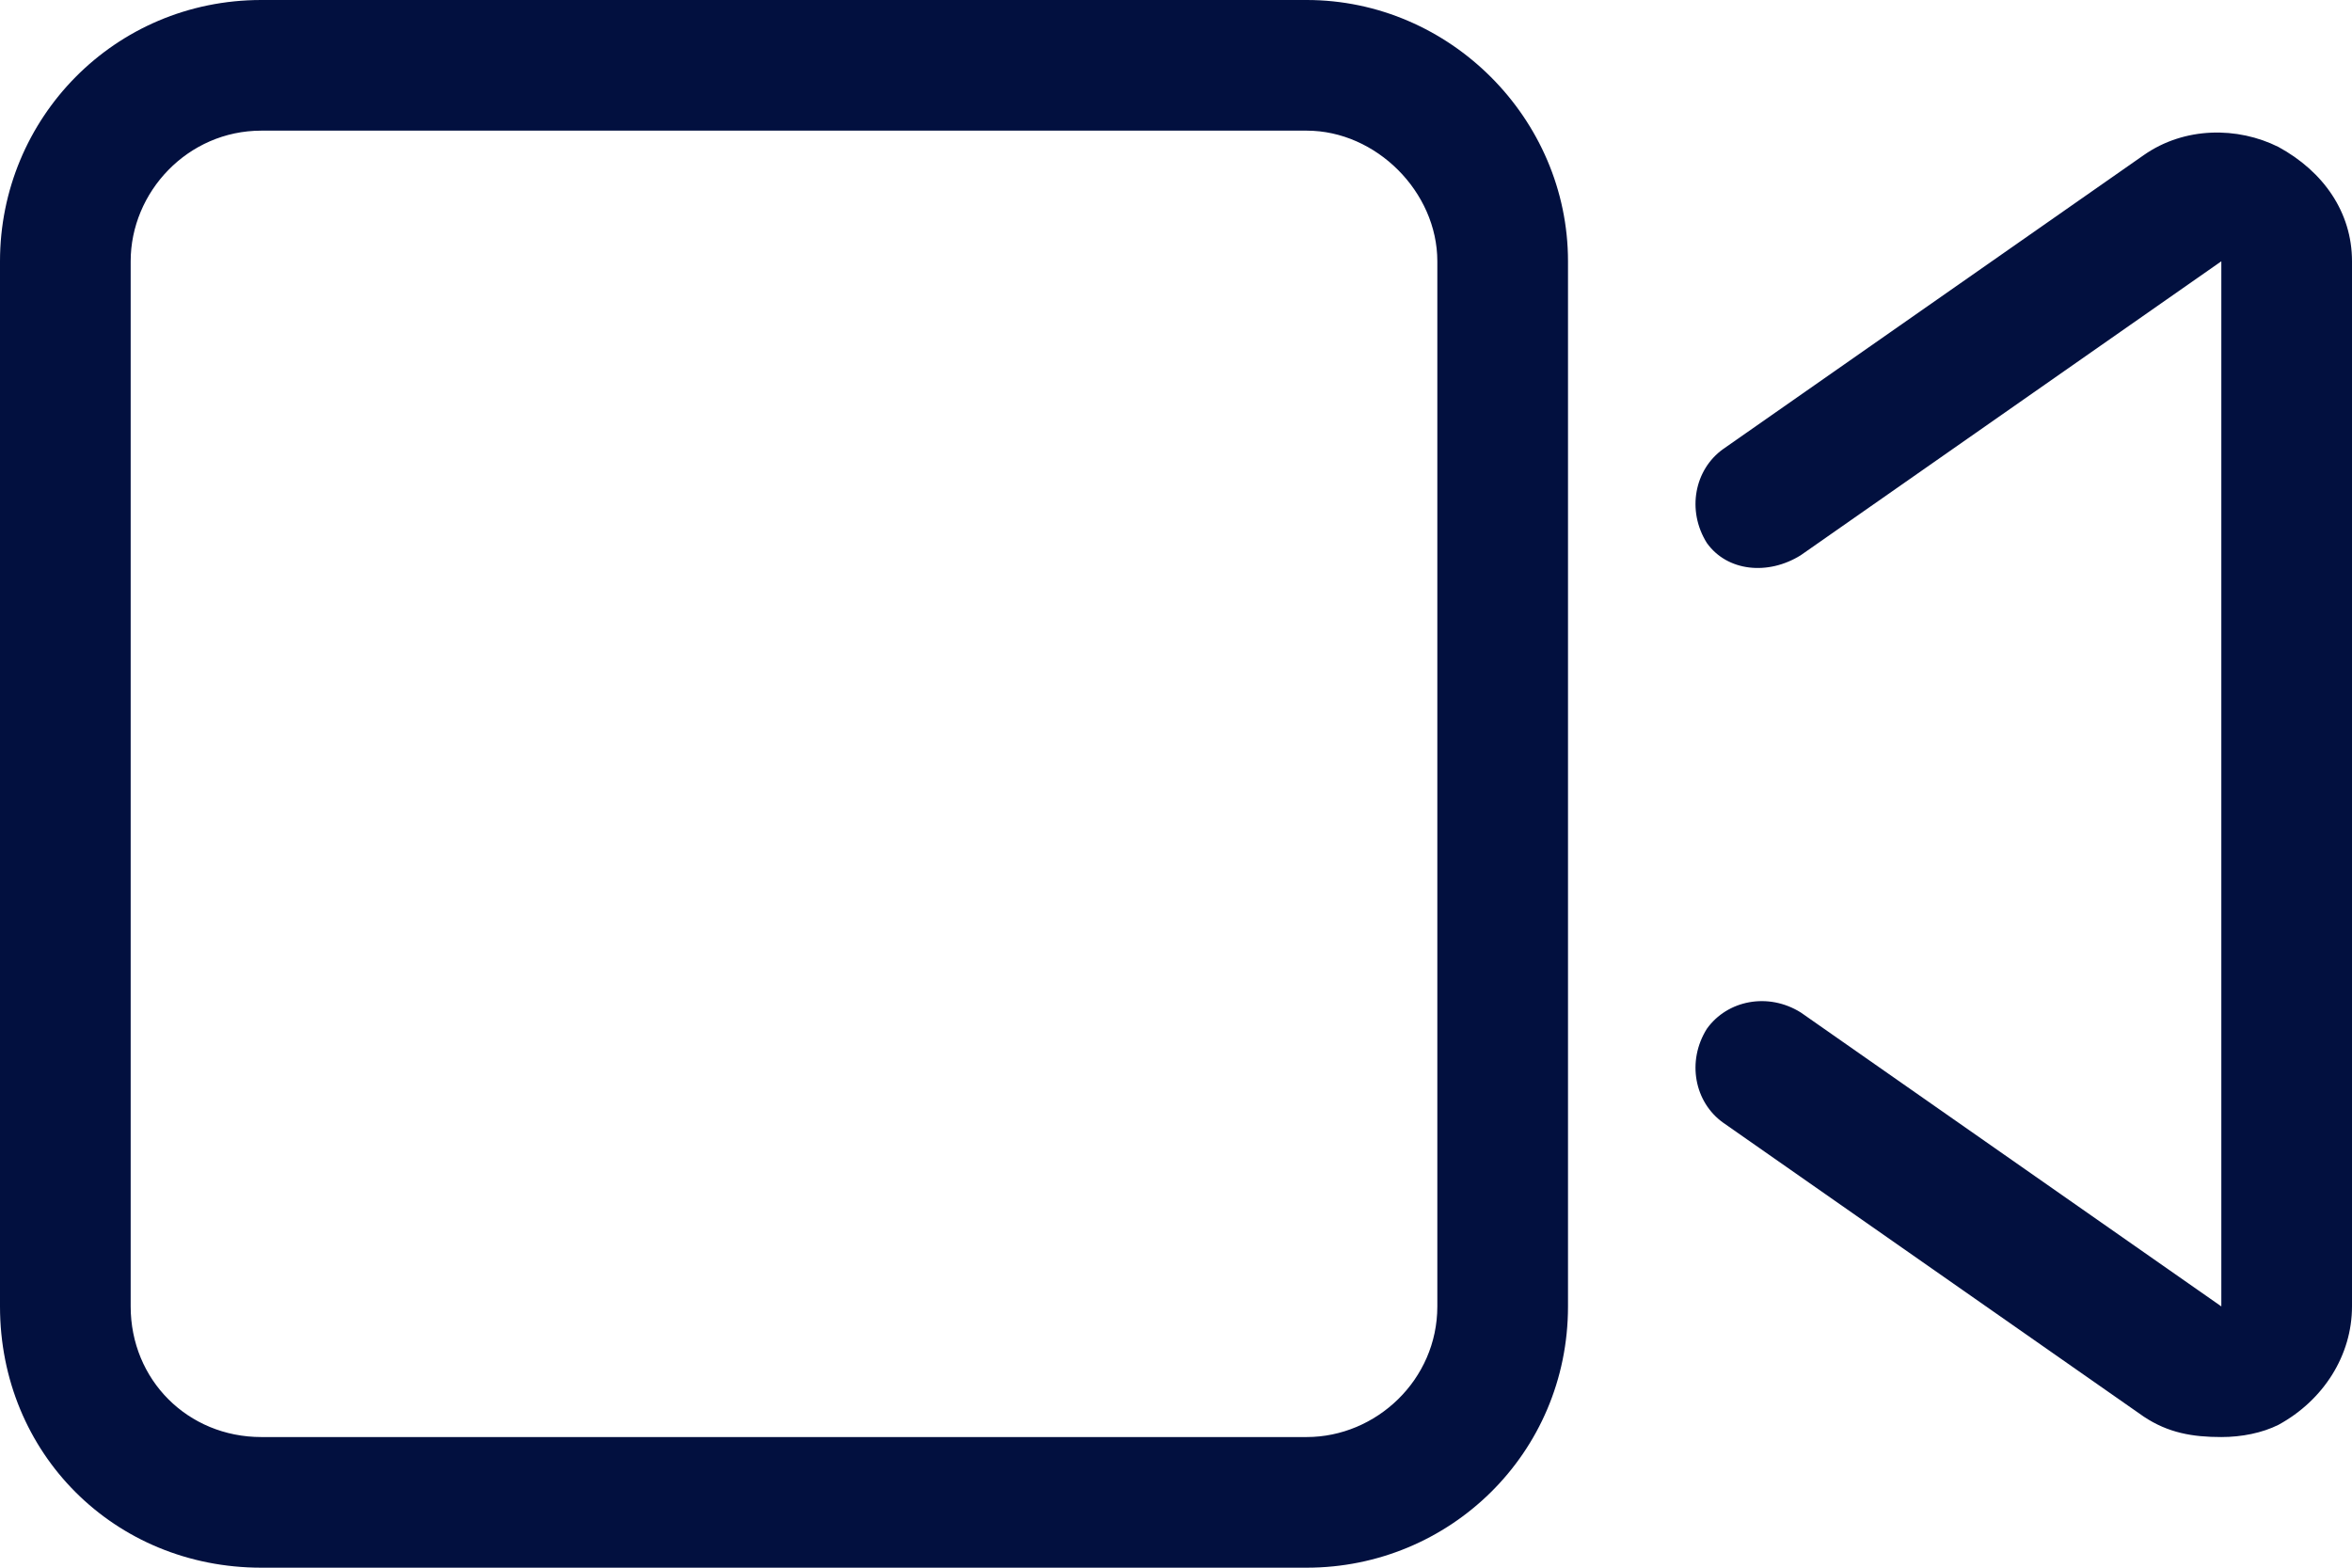 <svg width="54" height="36" viewBox="0 0 54 36" fill="none" xmlns="http://www.w3.org/2000/svg">
<path d="M52.312 3.375C53.344 3.938 54 4.875 54 6V30C54 31.125 53.344 32.156 52.312 32.719C51.938 32.906 51.469 33 51 33C50.344 33 49.781 32.906 49.219 32.531L39.562 25.781C38.906 25.312 38.719 24.375 39.188 23.625C39.656 22.969 40.594 22.781 41.344 23.25L51 30V6L41.344 12.75C40.594 13.219 39.656 13.125 39.188 12.469C38.719 11.719 38.906 10.781 39.562 10.312L49.219 3.562C50.156 2.906 51.375 2.906 52.312 3.375ZM30 0C33.281 0 36 2.719 36 6V30C36 33.375 33.281 36 30 36H6C2.625 36 0 33.375 0 30V6C0 2.719 2.625 0 6 0H30ZM33 30V6C33 4.406 31.594 3 30 3H6C4.312 3 3 4.406 3 6V30C3 31.688 4.312 33 6 33H30C31.594 33 33 31.688 33 30Z" fill="#02103F"/>
</svg>
